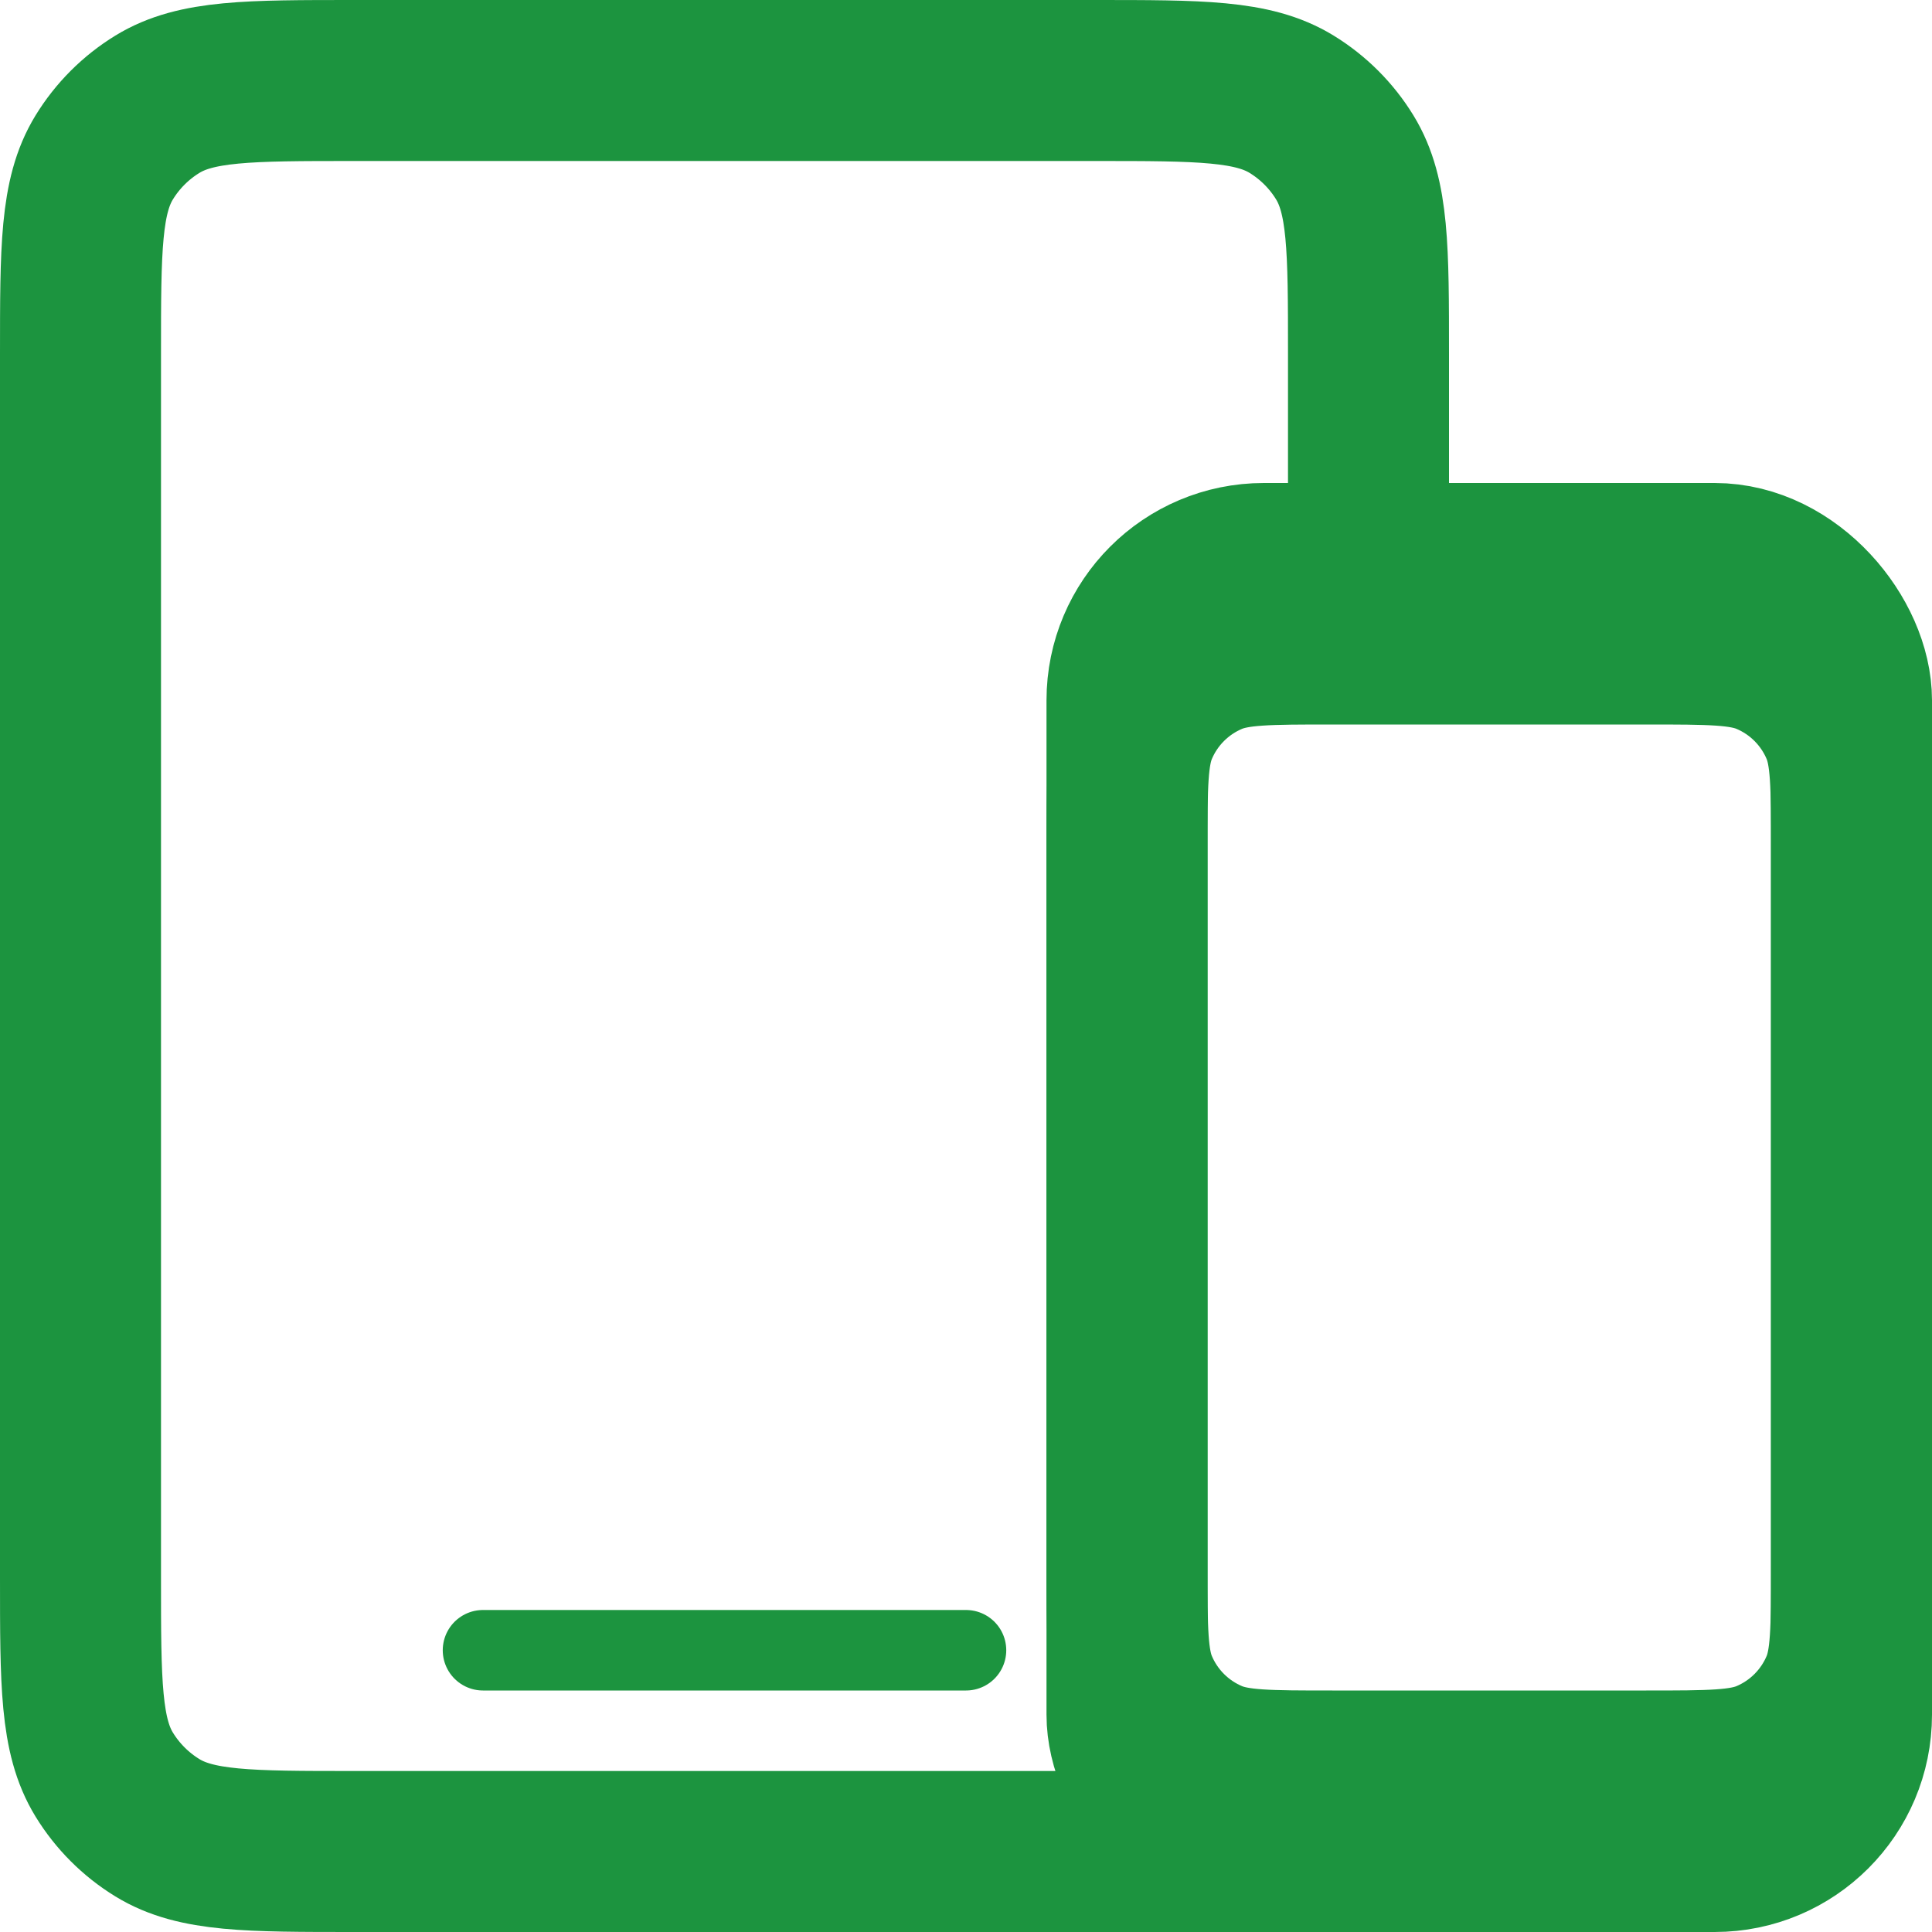 <svg width="24" height="24" viewBox="0 0 24 24" fill="none" xmlns="http://www.w3.org/2000/svg">
<path d="M17 23H4.4C3.091 23 2.436 23 1.955 22.705C1.686 22.54 1.46 22.314 1.295 22.045C1 21.564 1 20.909 1 19.6V4.4C1 3.091 1 2.436 1.295 1.955C1.46 1.686 1.686 1.46 1.955 1.295C2.436 1 3.091 1 4.4 1H13.6C14.909 1 15.564 1 16.045 1.295C16.314 1.46 16.54 1.686 16.705 1.955C17 2.436 17 3.091 17 4.4V7" stroke="#1C943F" stroke-width="2"/>
<rect x="14" y="7" width="9" height="16" rx="1.7" stroke="#1C943F" stroke-width="2"/>
<path d="M14 10.55C14 9.758 14 9.362 14.129 9.049C14.302 8.633 14.633 8.302 15.049 8.129C15.362 8 15.758 8 16.55 8H20.45C21.242 8 21.638 8 21.951 8.129C22.367 8.302 22.698 8.633 22.871 9.049C23 9.362 23 9.758 23 10.55V19.45C23 20.242 23 20.638 22.871 20.951C22.698 21.367 22.367 21.698 21.951 21.871C21.638 22 21.242 22 20.45 22H16.55C15.758 22 15.362 22 15.049 21.871C14.633 21.698 14.302 21.367 14.129 20.951C14 20.638 14 20.242 14 19.45V10.55Z" stroke="#1C943F" stroke-width="2"/>
<path d="M6 20.5H12" stroke="#1C943F" stroke-linecap="round"/>
</svg>
